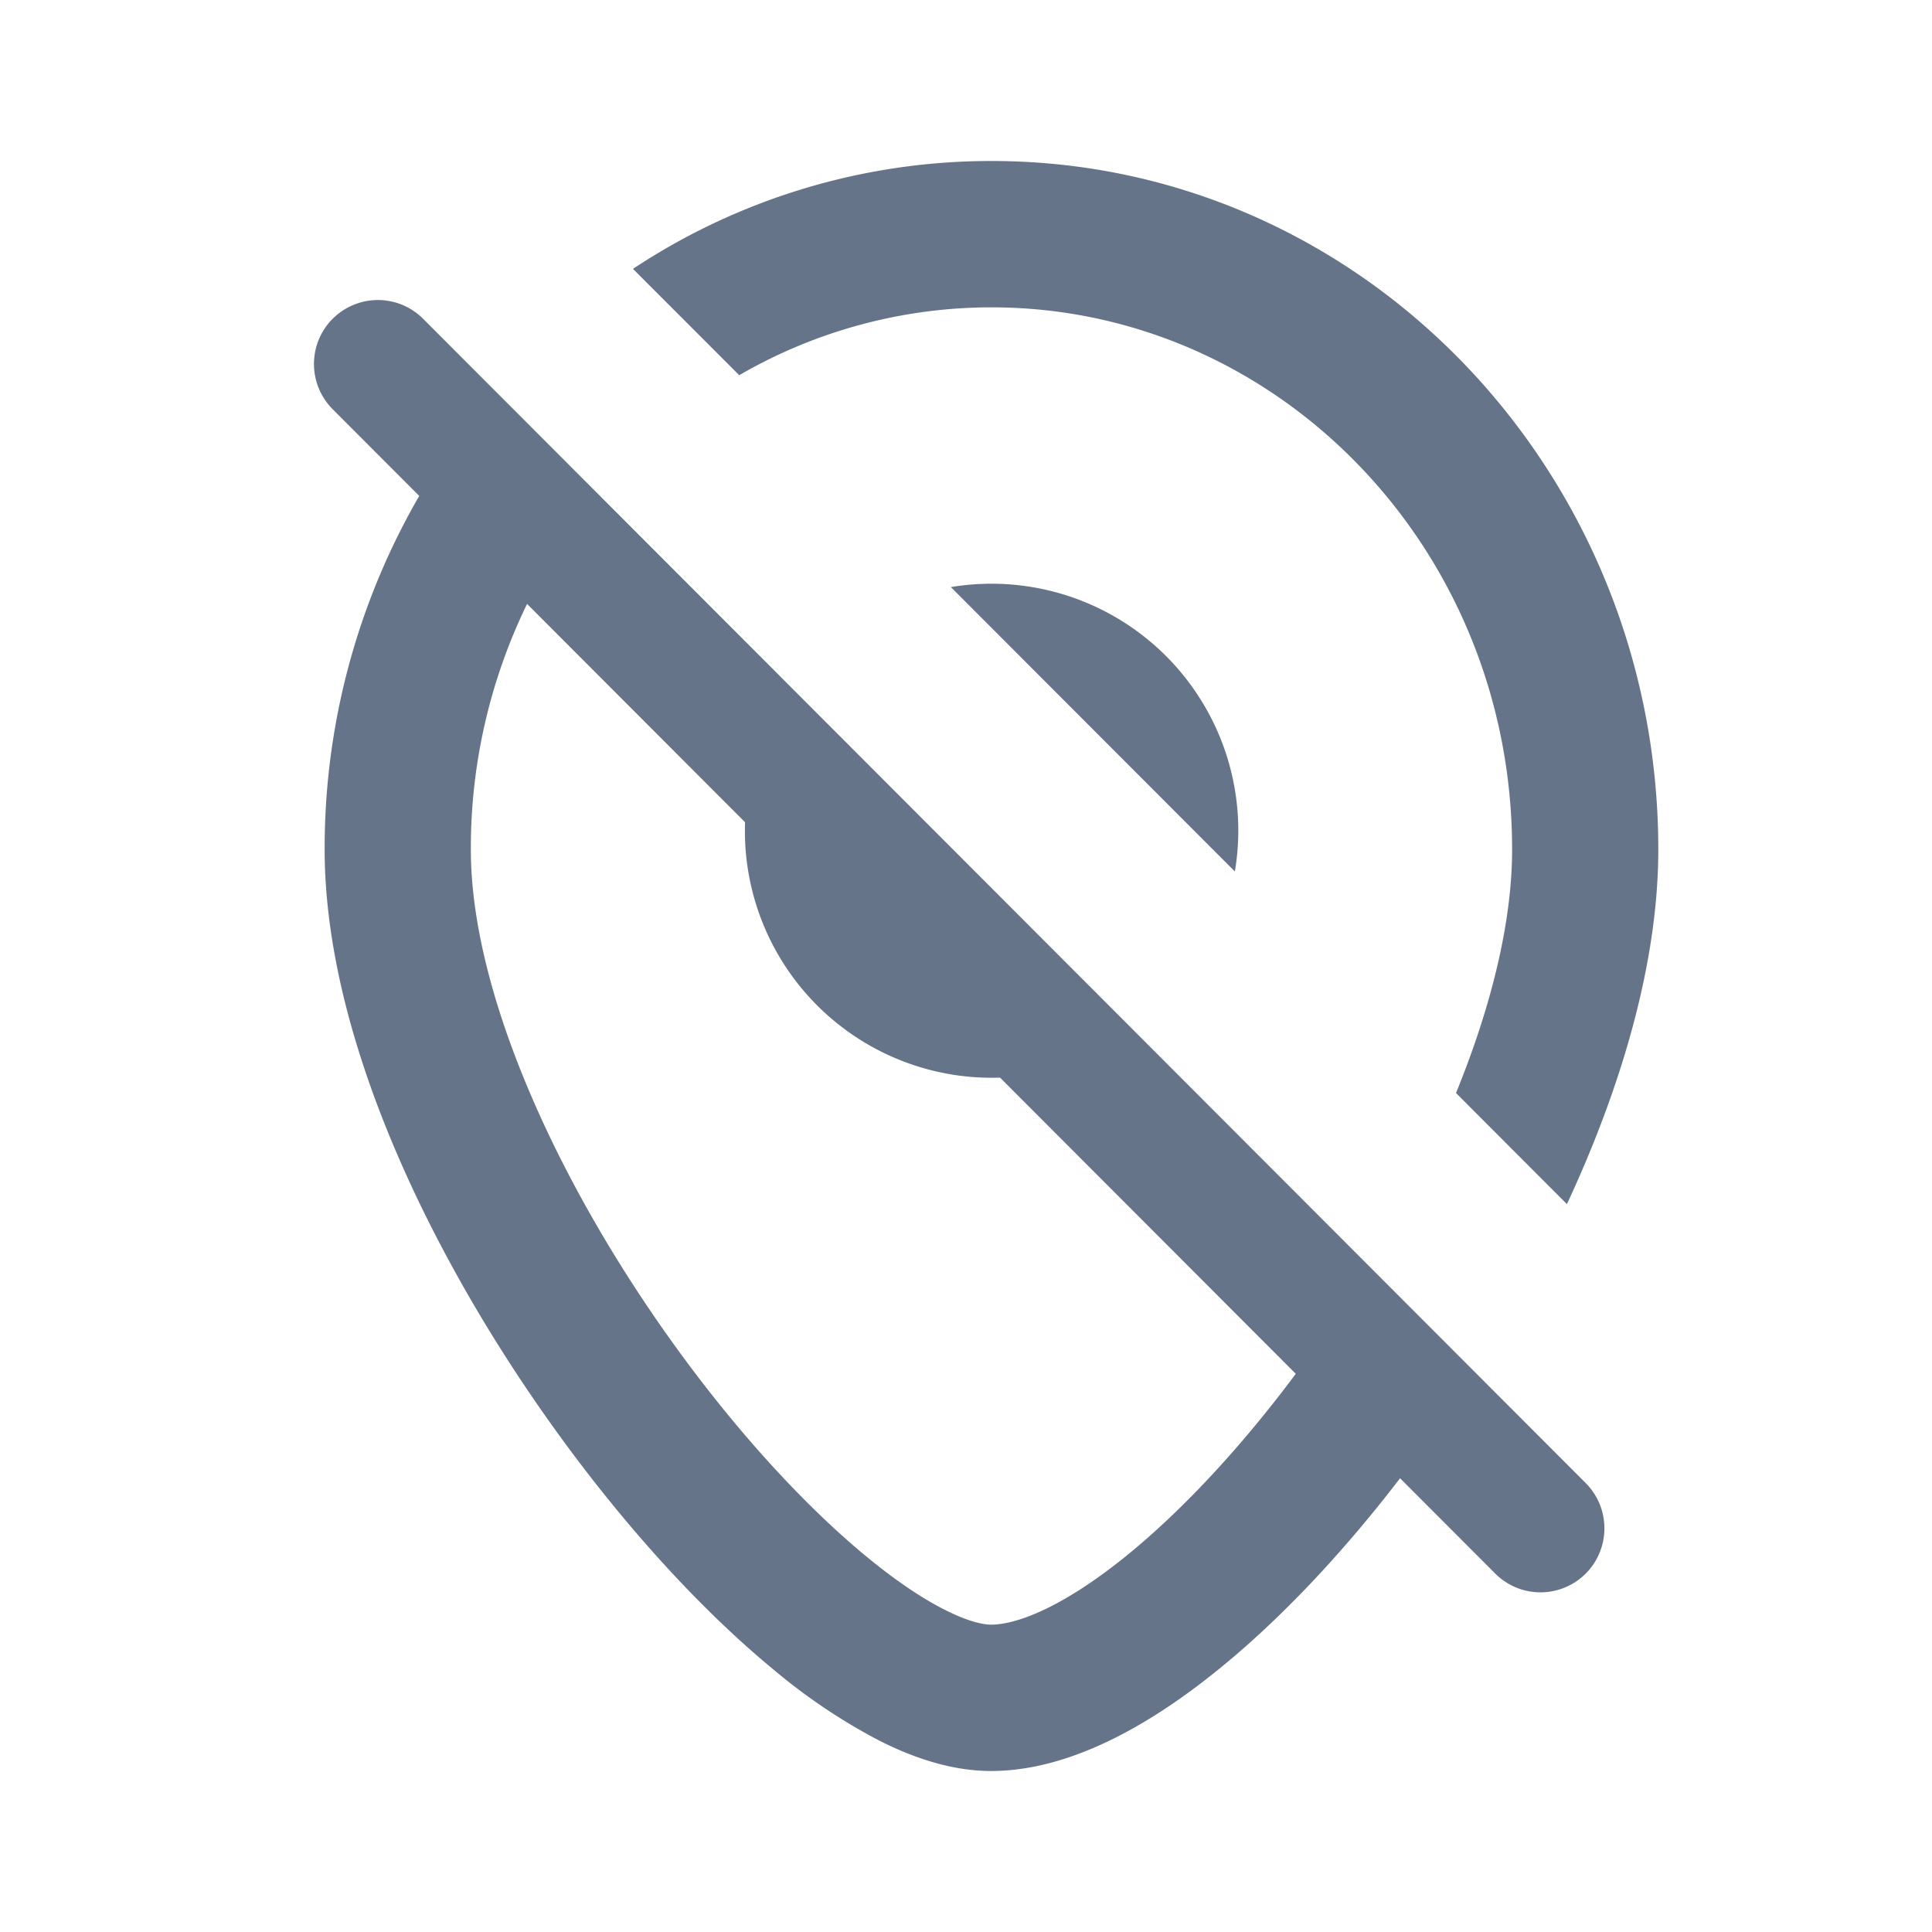 <svg xmlns="http://www.w3.org/2000/svg" fill="none" viewBox="0 0 24 24"><path fill="#667489" d="M6.553 7.491a6.927 6.927 0 0 0-.704 3.062c0 1.818 1.127 4.258 2.642 6.312.743 1.008 1.543 1.87 2.271 2.47.365.301.695.522.978.664.29.147.477.183.571.183.326 0 .904-.226 1.676-.851.692-.56 1.429-1.35 2.117-2.275l1.267 1.27.029.027c-.715.934-1.495 1.764-2.272 2.392-.854.692-1.847 1.255-2.817 1.255-.483 0-.96-.161-1.387-.377a7.238 7.238 0 0 1-1.315-.883c-.869-.716-1.768-1.696-2.578-2.795-1.593-2.16-2.998-4.989-2.998-7.392A8.73 8.73 0 0 1 5.214 6.15l1.34 1.34Z"/><path fill="#667489" d="M9.256 10.198a3.066 3.066 0 0 0 3.183 3.188l-3.183-3.188Zm6.084.628-3.528-3.533a3.066 3.066 0 0 1 3.528 3.533Z"/><path fill="#667489" d="M18.087 13.578c.439-1.076.697-2.125.697-3.025 0-3.75-2.924-6.735-6.467-6.735a6.245 6.245 0 0 0-3.134.843L7.863 3.34A8.05 8.05 0 0 1 12.317 2C16.92 2 20.6 5.859 20.6 10.553c0 1.393-.45 2.933-1.135 4.405l-1.378-1.38Z"/><path fill="#667489" fill-rule="evenodd" d="M4.133 3.96a.793.793 0 0 1 1.123 0l14.442 14.463c.31.31.31.814 0 1.125a.794.794 0 0 1-1.123 0L4.133 5.084a.796.796 0 0 1 0-1.125Z" clip-rule="evenodd"/></svg>